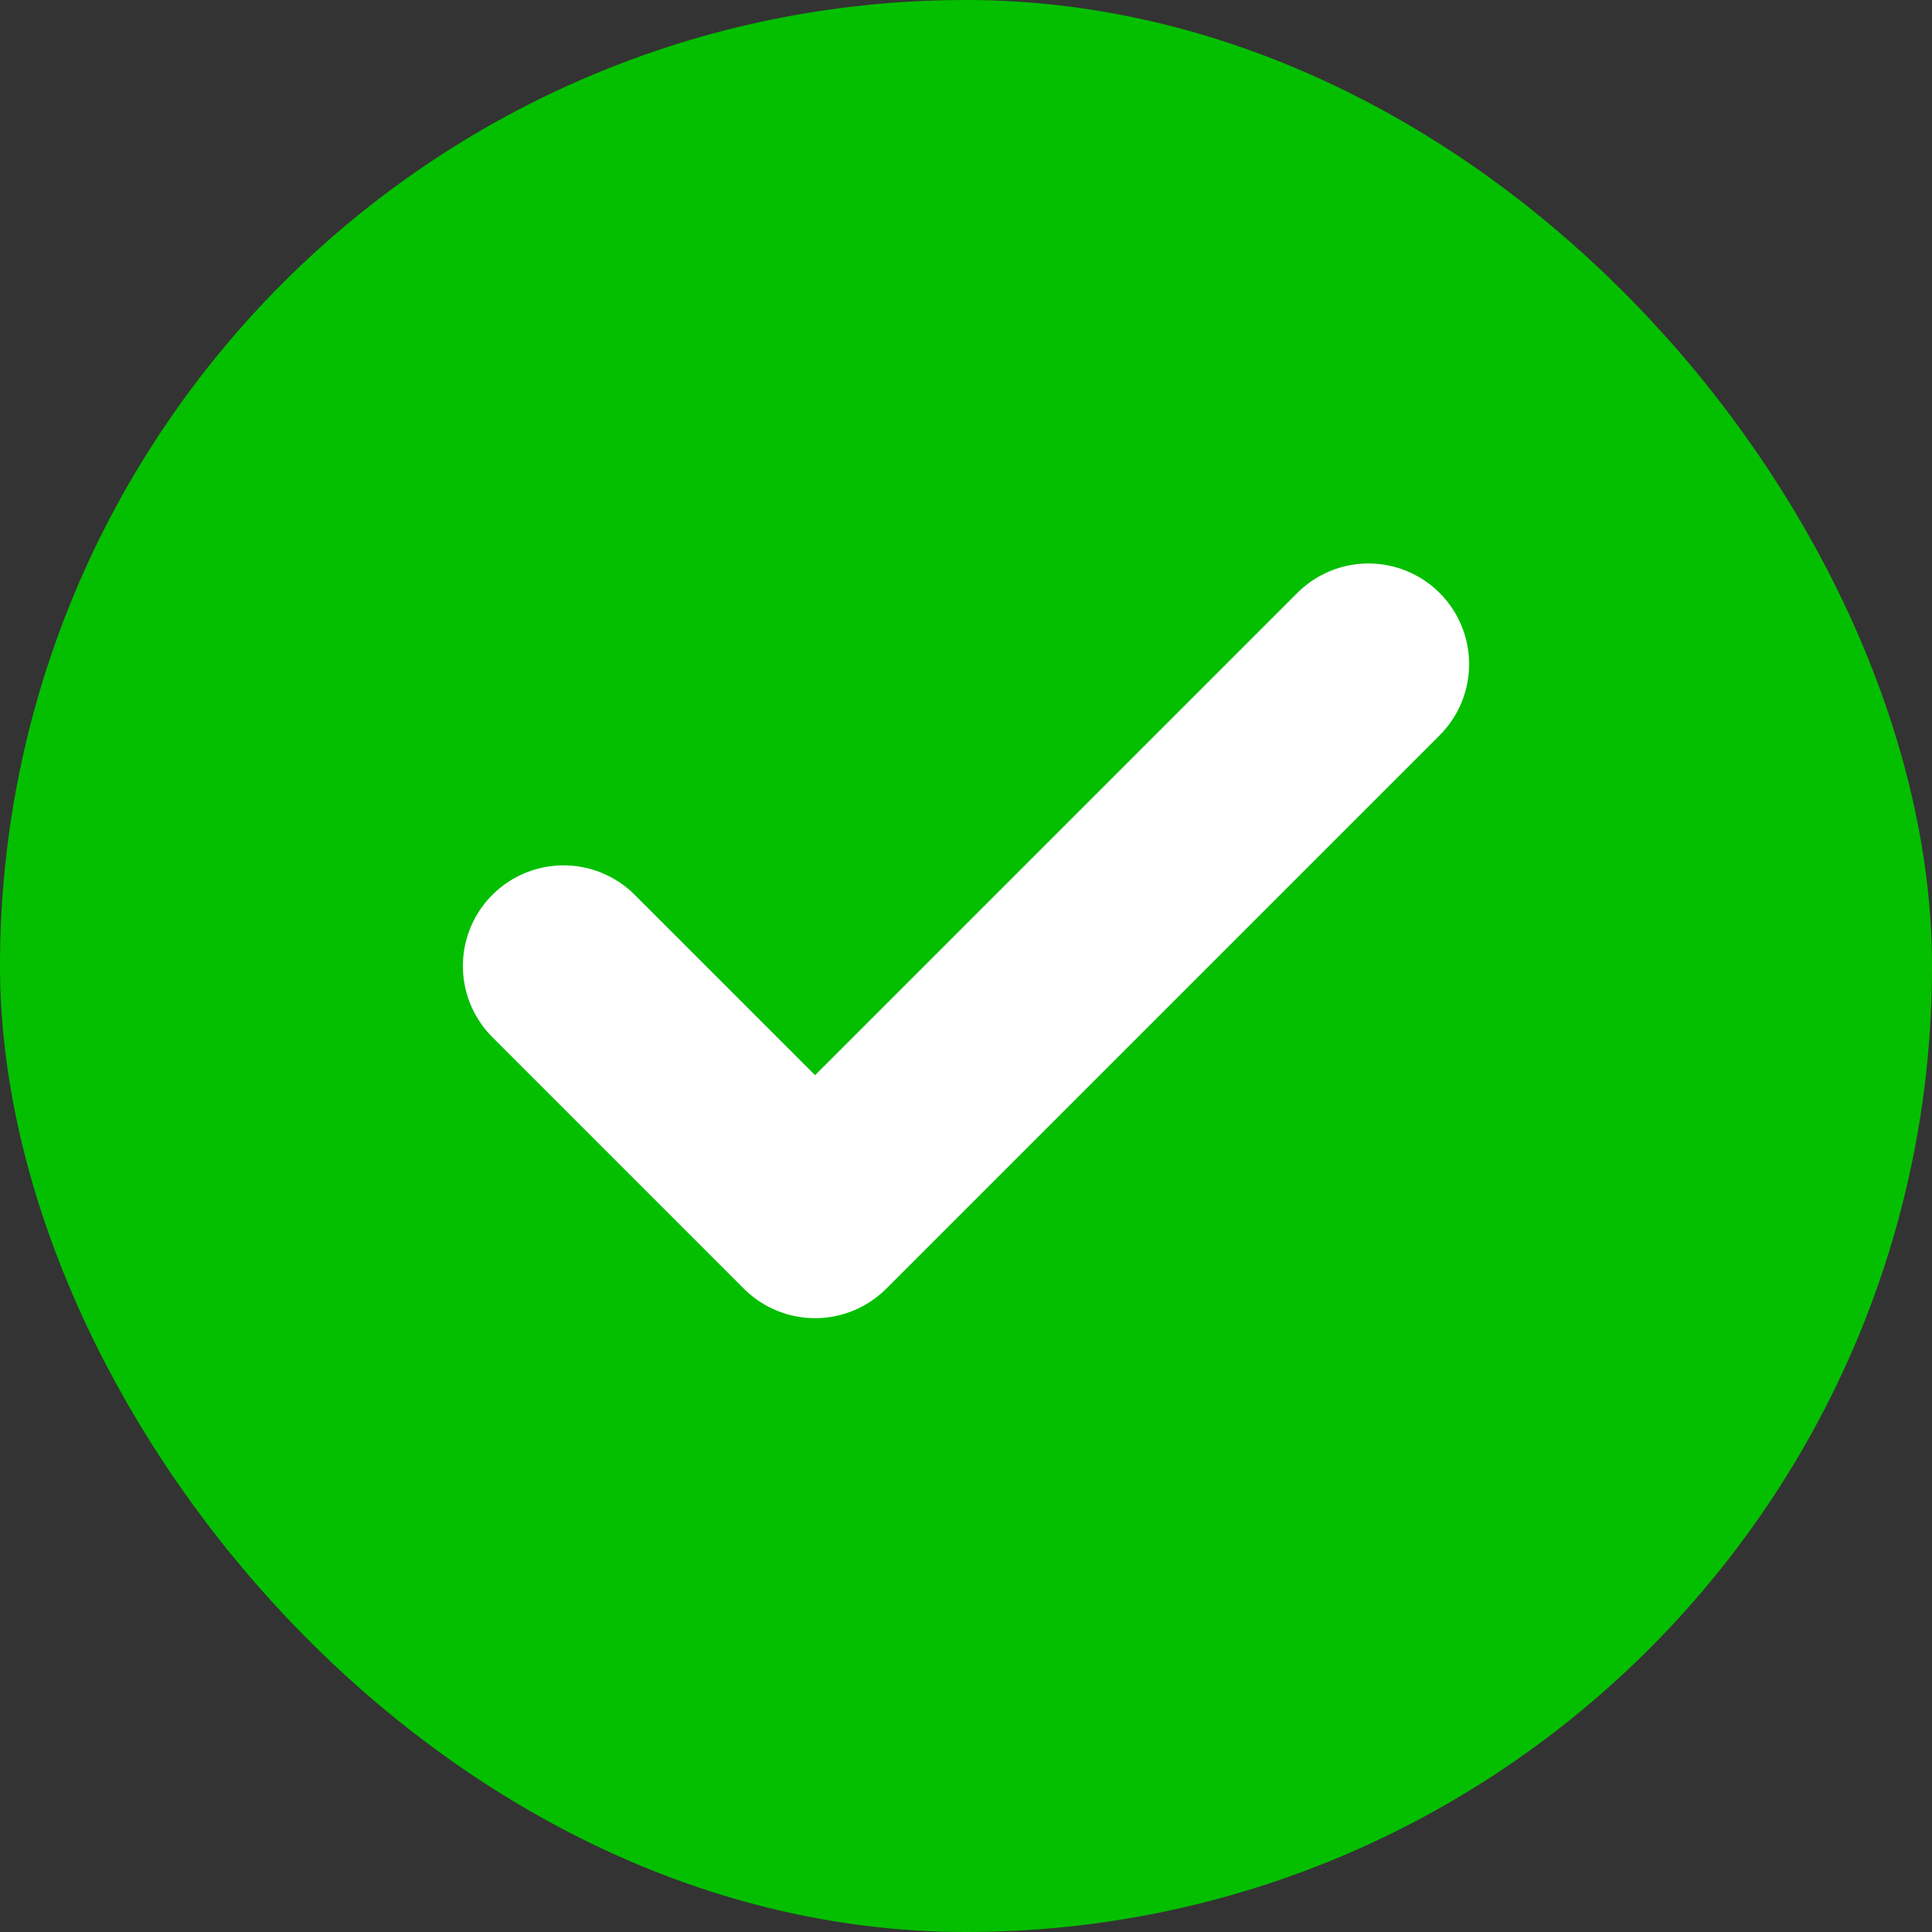 <svg width="16" height="16" viewBox="0 0 16 16" fill="none" xmlns="http://www.w3.org/2000/svg">
  <rect x="0" y="0" width="16" height="16" fill="#333333" stroke="none"/>
  <rect x="0.5" y="0.5" width="15" height="15" rx="7.5" fill="#04BF00" />
  <rect x="0.5" y="0.5" width="15" height="15" rx="7.5" stroke="#04BF00" />
  <path d="M11.333 5.5L6.75 10.083L4.667 8" stroke="white" stroke-width="1.667"
    stroke-linecap="round" stroke-linejoin="round" />
</svg>
  
